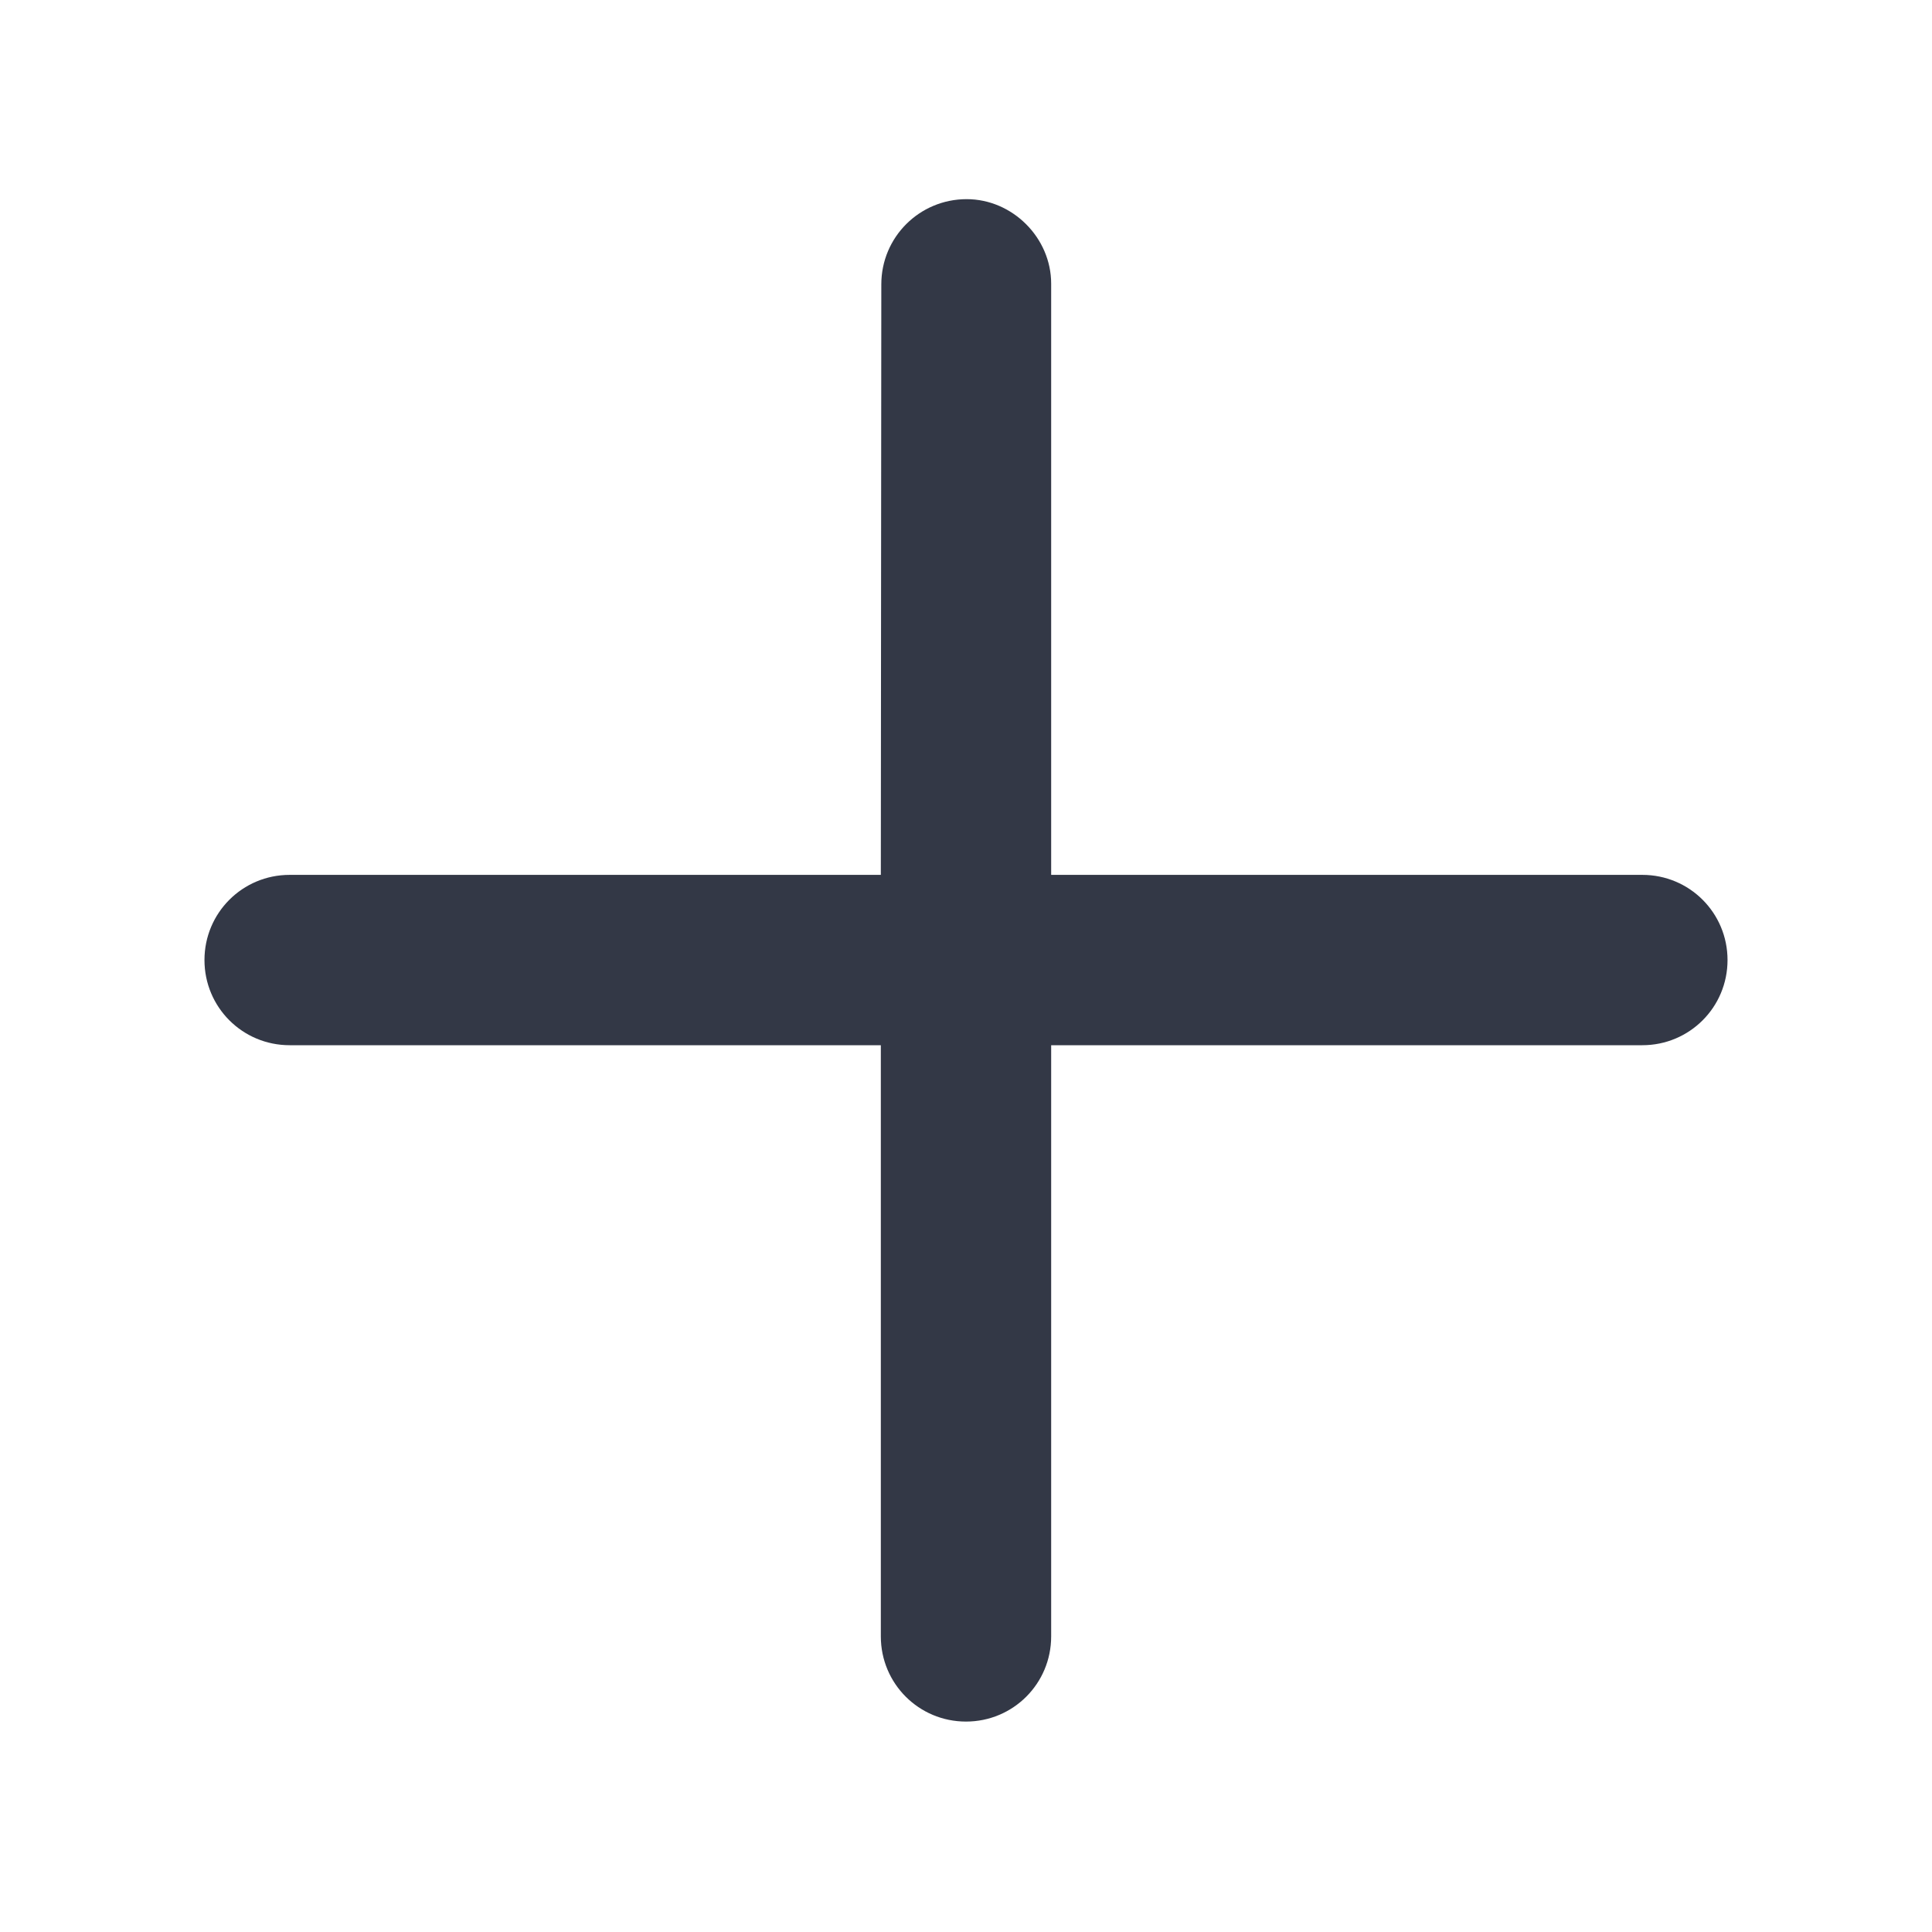 <svg width="12" height="12" viewBox="0 0 12 12" fill="none" xmlns="http://www.w3.org/2000/svg">
<path d="M6.004 1.237C5.711 1.237 5.474 1.473 5.474 1.766L5.471 5.434H1.799C1.506 5.434 1.27 5.67 1.27 5.963C1.27 6.256 1.506 6.492 1.799 6.492H5.471L5.471 10.164C5.471 10.457 5.707 10.693 6 10.693C6.293 10.693 6.529 10.457 6.529 10.164L6.529 6.492H10.201C10.494 6.492 10.73 6.256 10.73 5.963C10.73 5.67 10.494 5.434 10.201 5.434H6.529L6.529 1.762C6.529 1.477 6.289 1.237 6.004 1.237Z" fill="#333846"/>
</svg>
